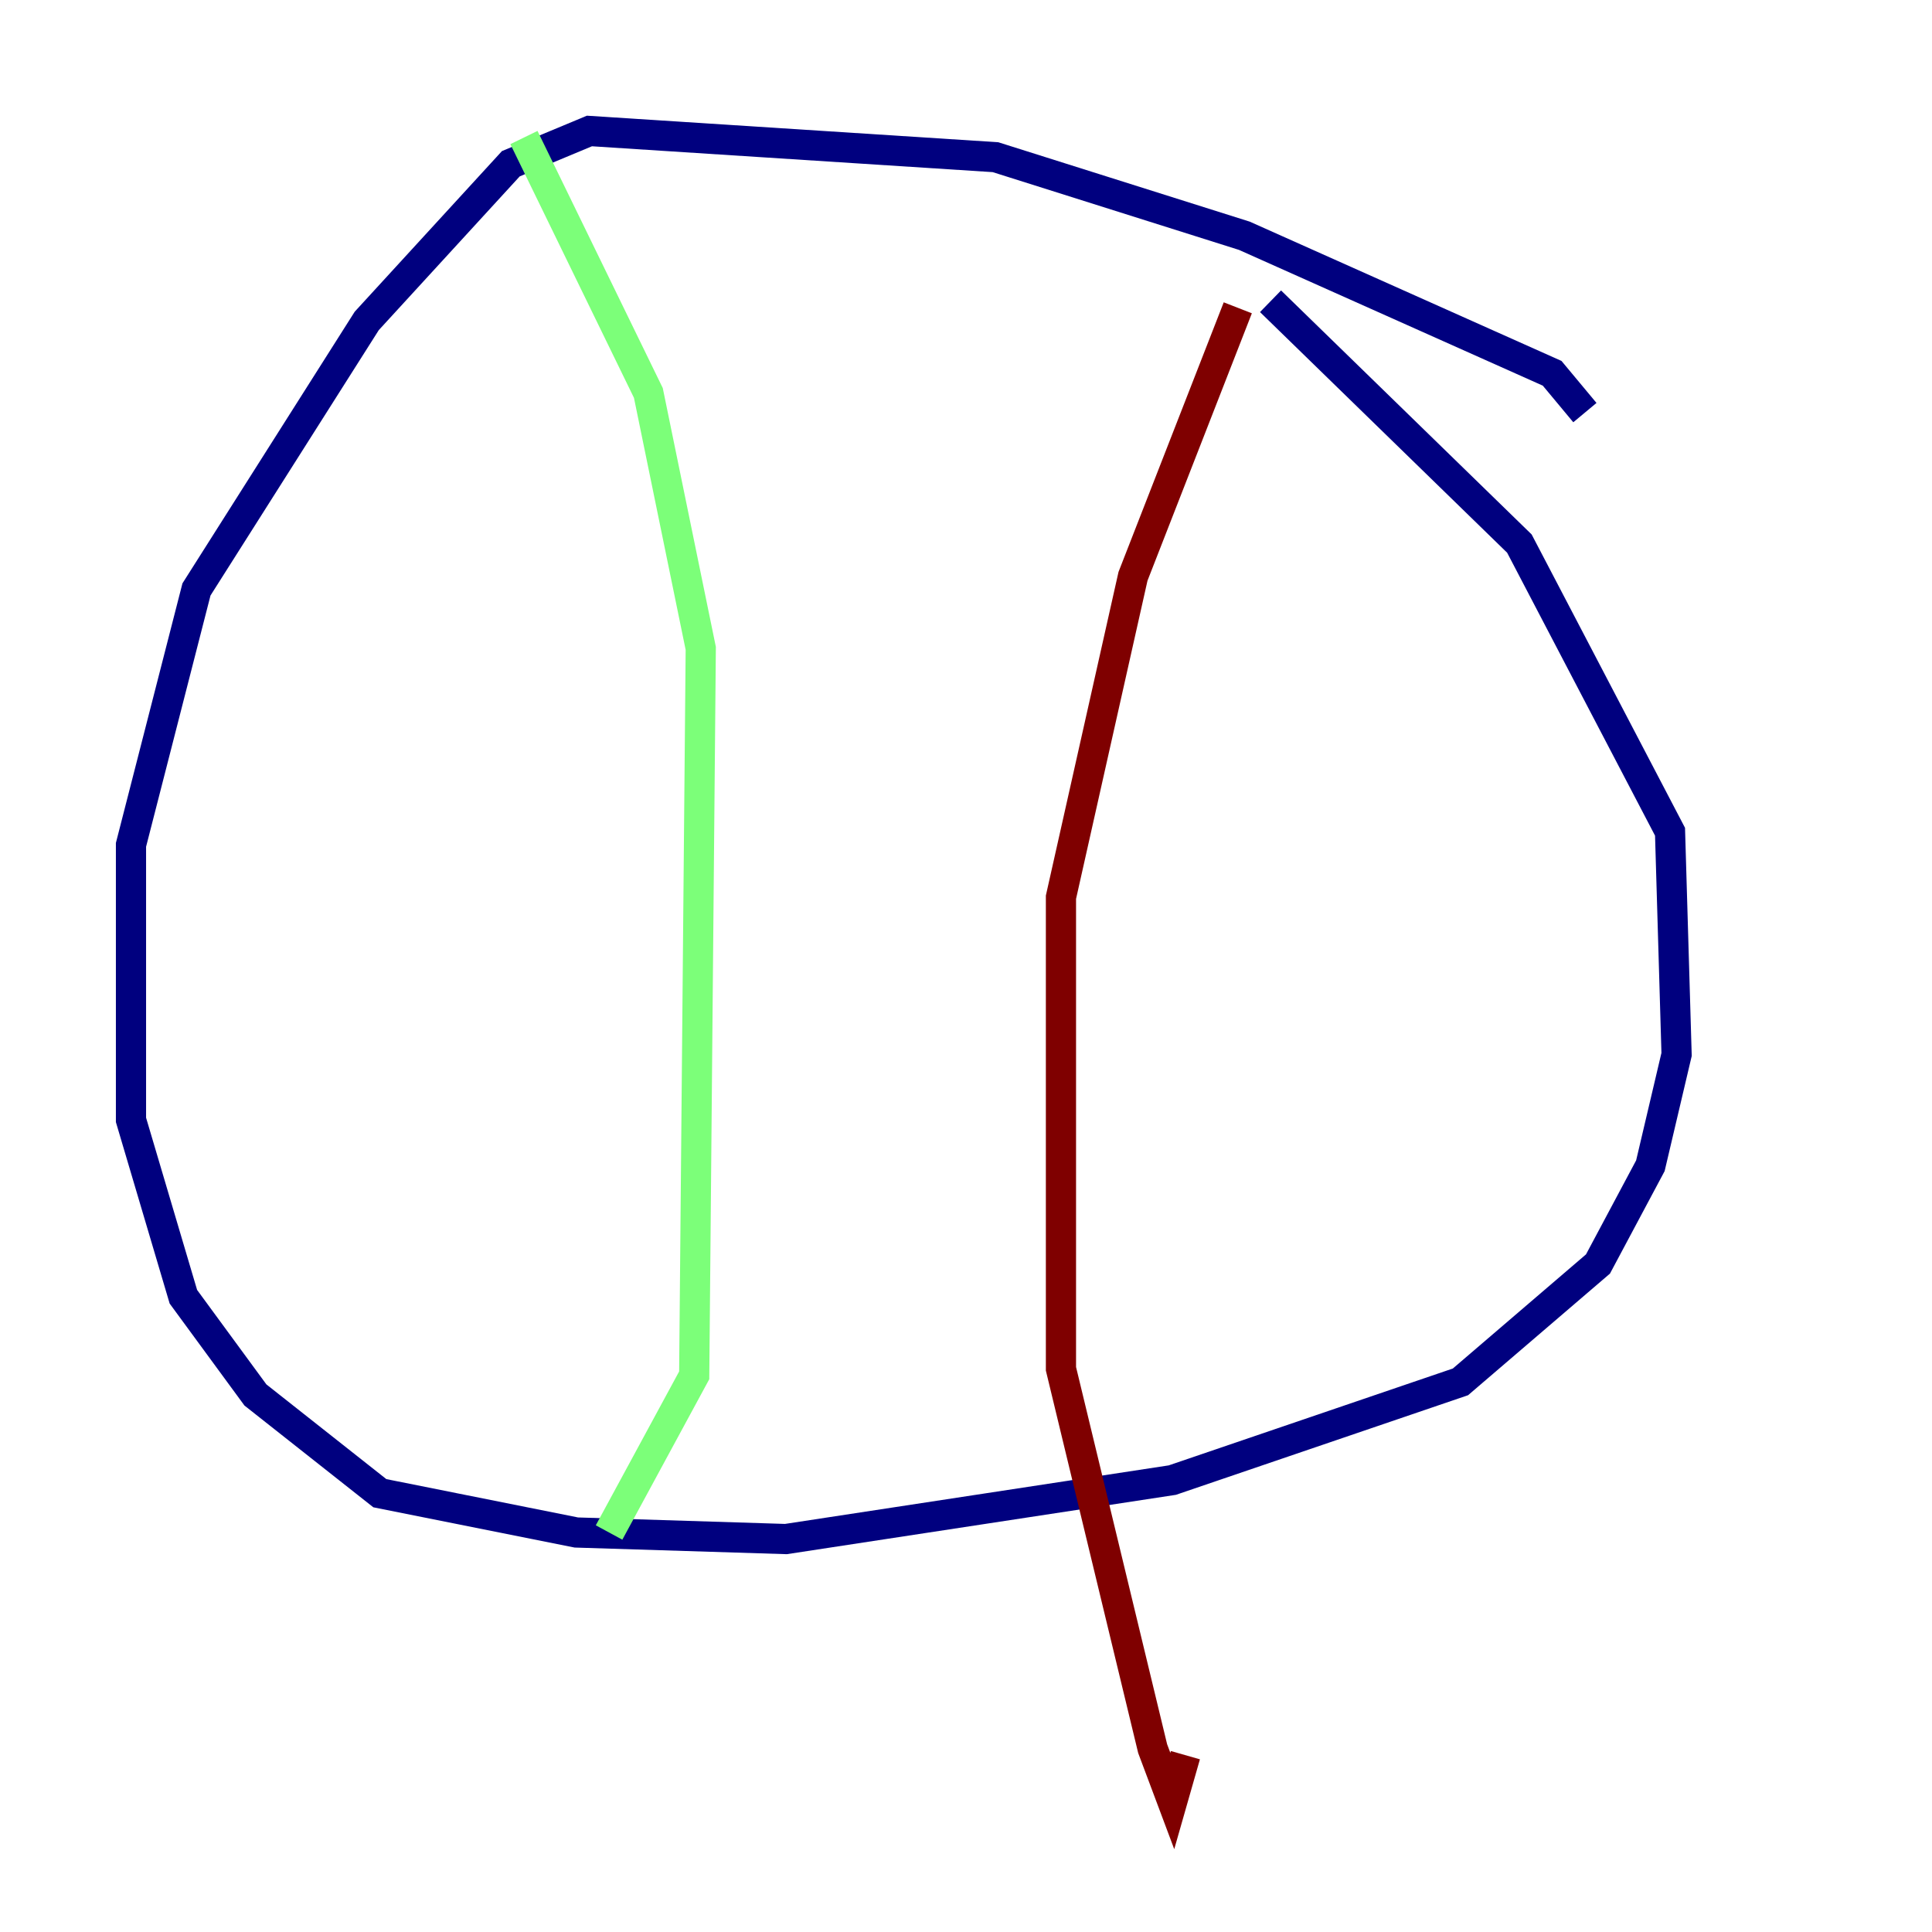 <?xml version="1.0" encoding="utf-8" ?>
<svg baseProfile="tiny" height="128" version="1.2" viewBox="0,0,128,128" width="128" xmlns="http://www.w3.org/2000/svg" xmlns:ev="http://www.w3.org/2001/xml-events" xmlns:xlink="http://www.w3.org/1999/xlink"><defs /><polyline fill="none" points="105.003,27.336 102.834,24.732 82.441,15.62 65.953,10.414 39.051,8.678 33.844,10.848 24.298,21.261 13.017,39.051 8.678,55.973 8.678,74.197 12.149,85.912 16.922,92.42 25.166,98.929 38.183,101.532 52.068,101.966 77.668,98.061 96.759,91.552 105.871,83.742 109.342,77.234 111.078,69.858 110.644,55.105 100.664,36.014 84.176,19.959" stroke="#00007f" stroke-width="2" /><polyline fill="none" points="34.712,9.112 42.956,26.034 46.427,42.956 45.993,91.119 40.352,101.532" stroke="#7cff79" stroke-width="2" /><polyline fill="none" points="82.007,20.393 75.064,38.183 70.291,59.444 70.291,90.685 76.366,115.851 77.668,119.322 78.536,116.285" stroke="#7f0000" stroke-width="2" /></svg>